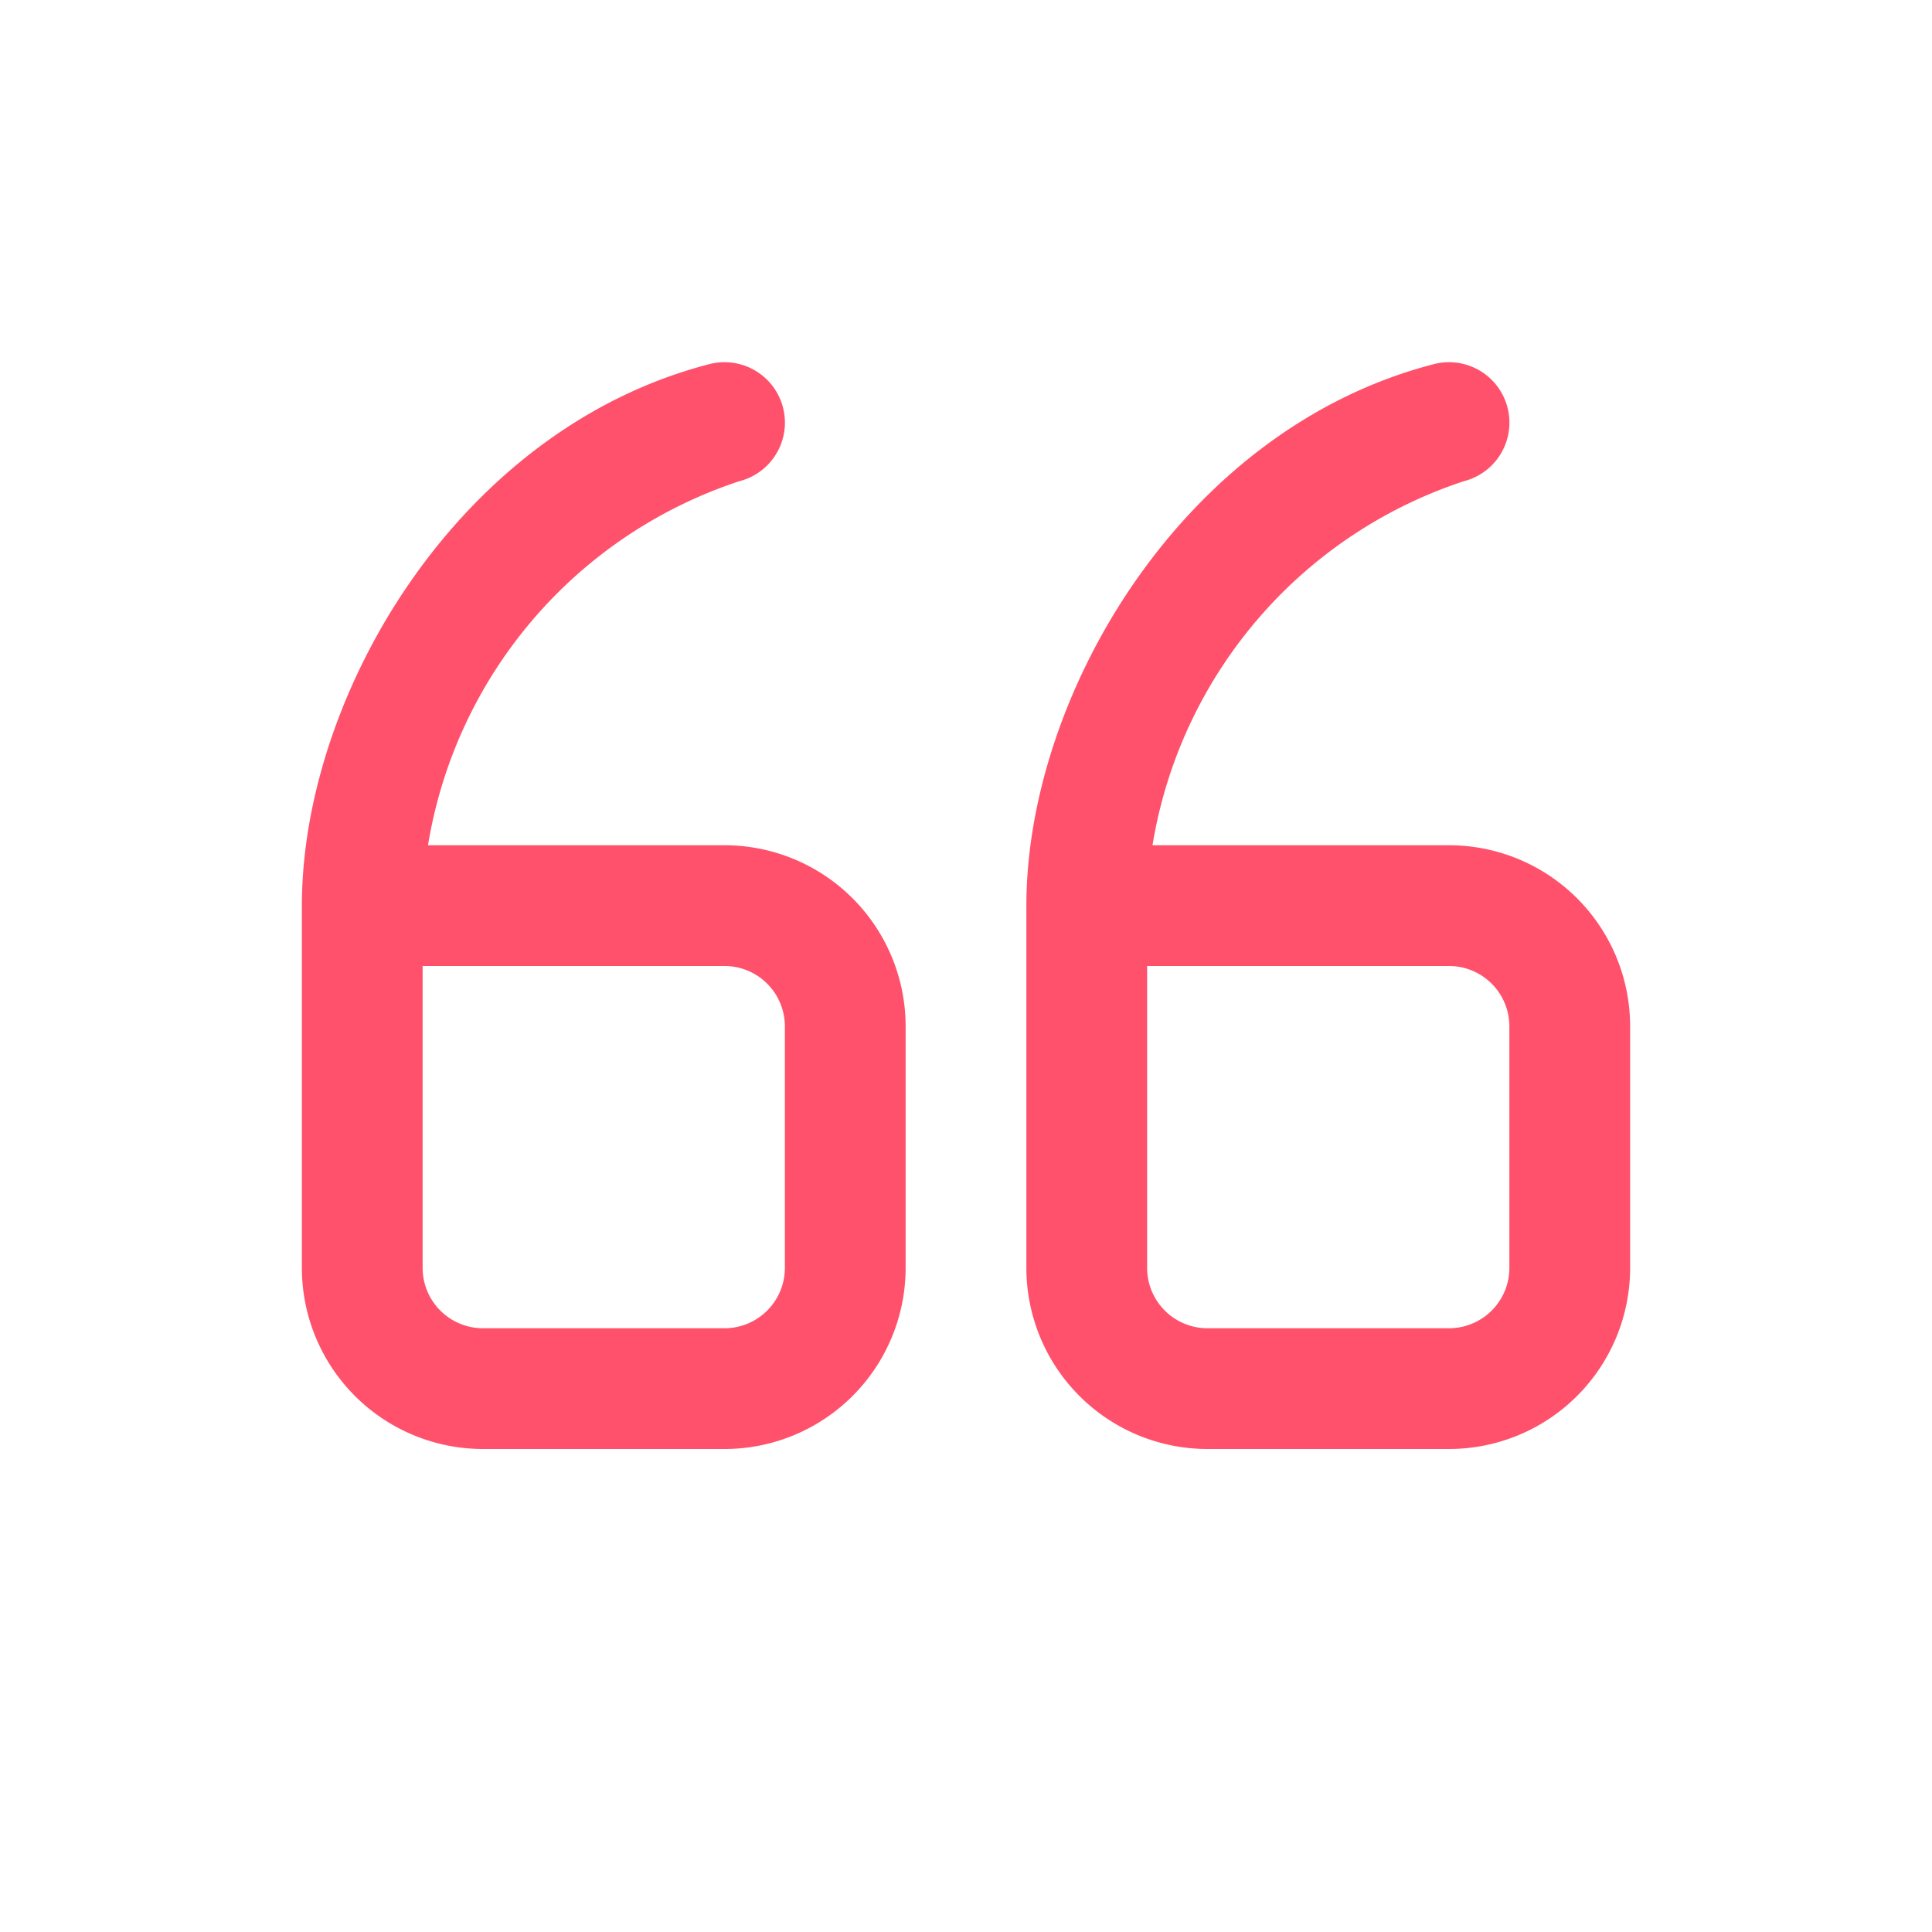 <svg xmlns="http://www.w3.org/2000/svg" width="32" height="32" viewBox="0 0 32 32" fill="#FF516B"><g><g data-name="Light"><path d="M12,14H7.089A7.649,7.649,0,0,1,12.25,7.969a1,1,0,0,0-.5-1.938C7.581,7.107,5,11.524,5,15v6a3,3,0,0,0,3,3h4a3,3,0,0,0,3-3V17A3,3,0,0,0,12,14Zm1,7a1,1,0,0,1-1,1H8a1,1,0,0,1-1-1V16h5a1,1,0,0,1,1,1Zm11-7H19.089A7.649,7.649,0,0,1,24.25,7.969a1,1,0,0,0-.5-1.938C19.581,7.107,17,11.524,17,15v6a3,3,0,0,0,3,3h4a3,3,0,0,0,3-3V17A3,3,0,0,0,24,14Zm1,7a1,1,0,0,1-1,1H20a1,1,0,0,1-1-1V16h5a1,1,0,0,1,1,1Z"/></g></g></svg>